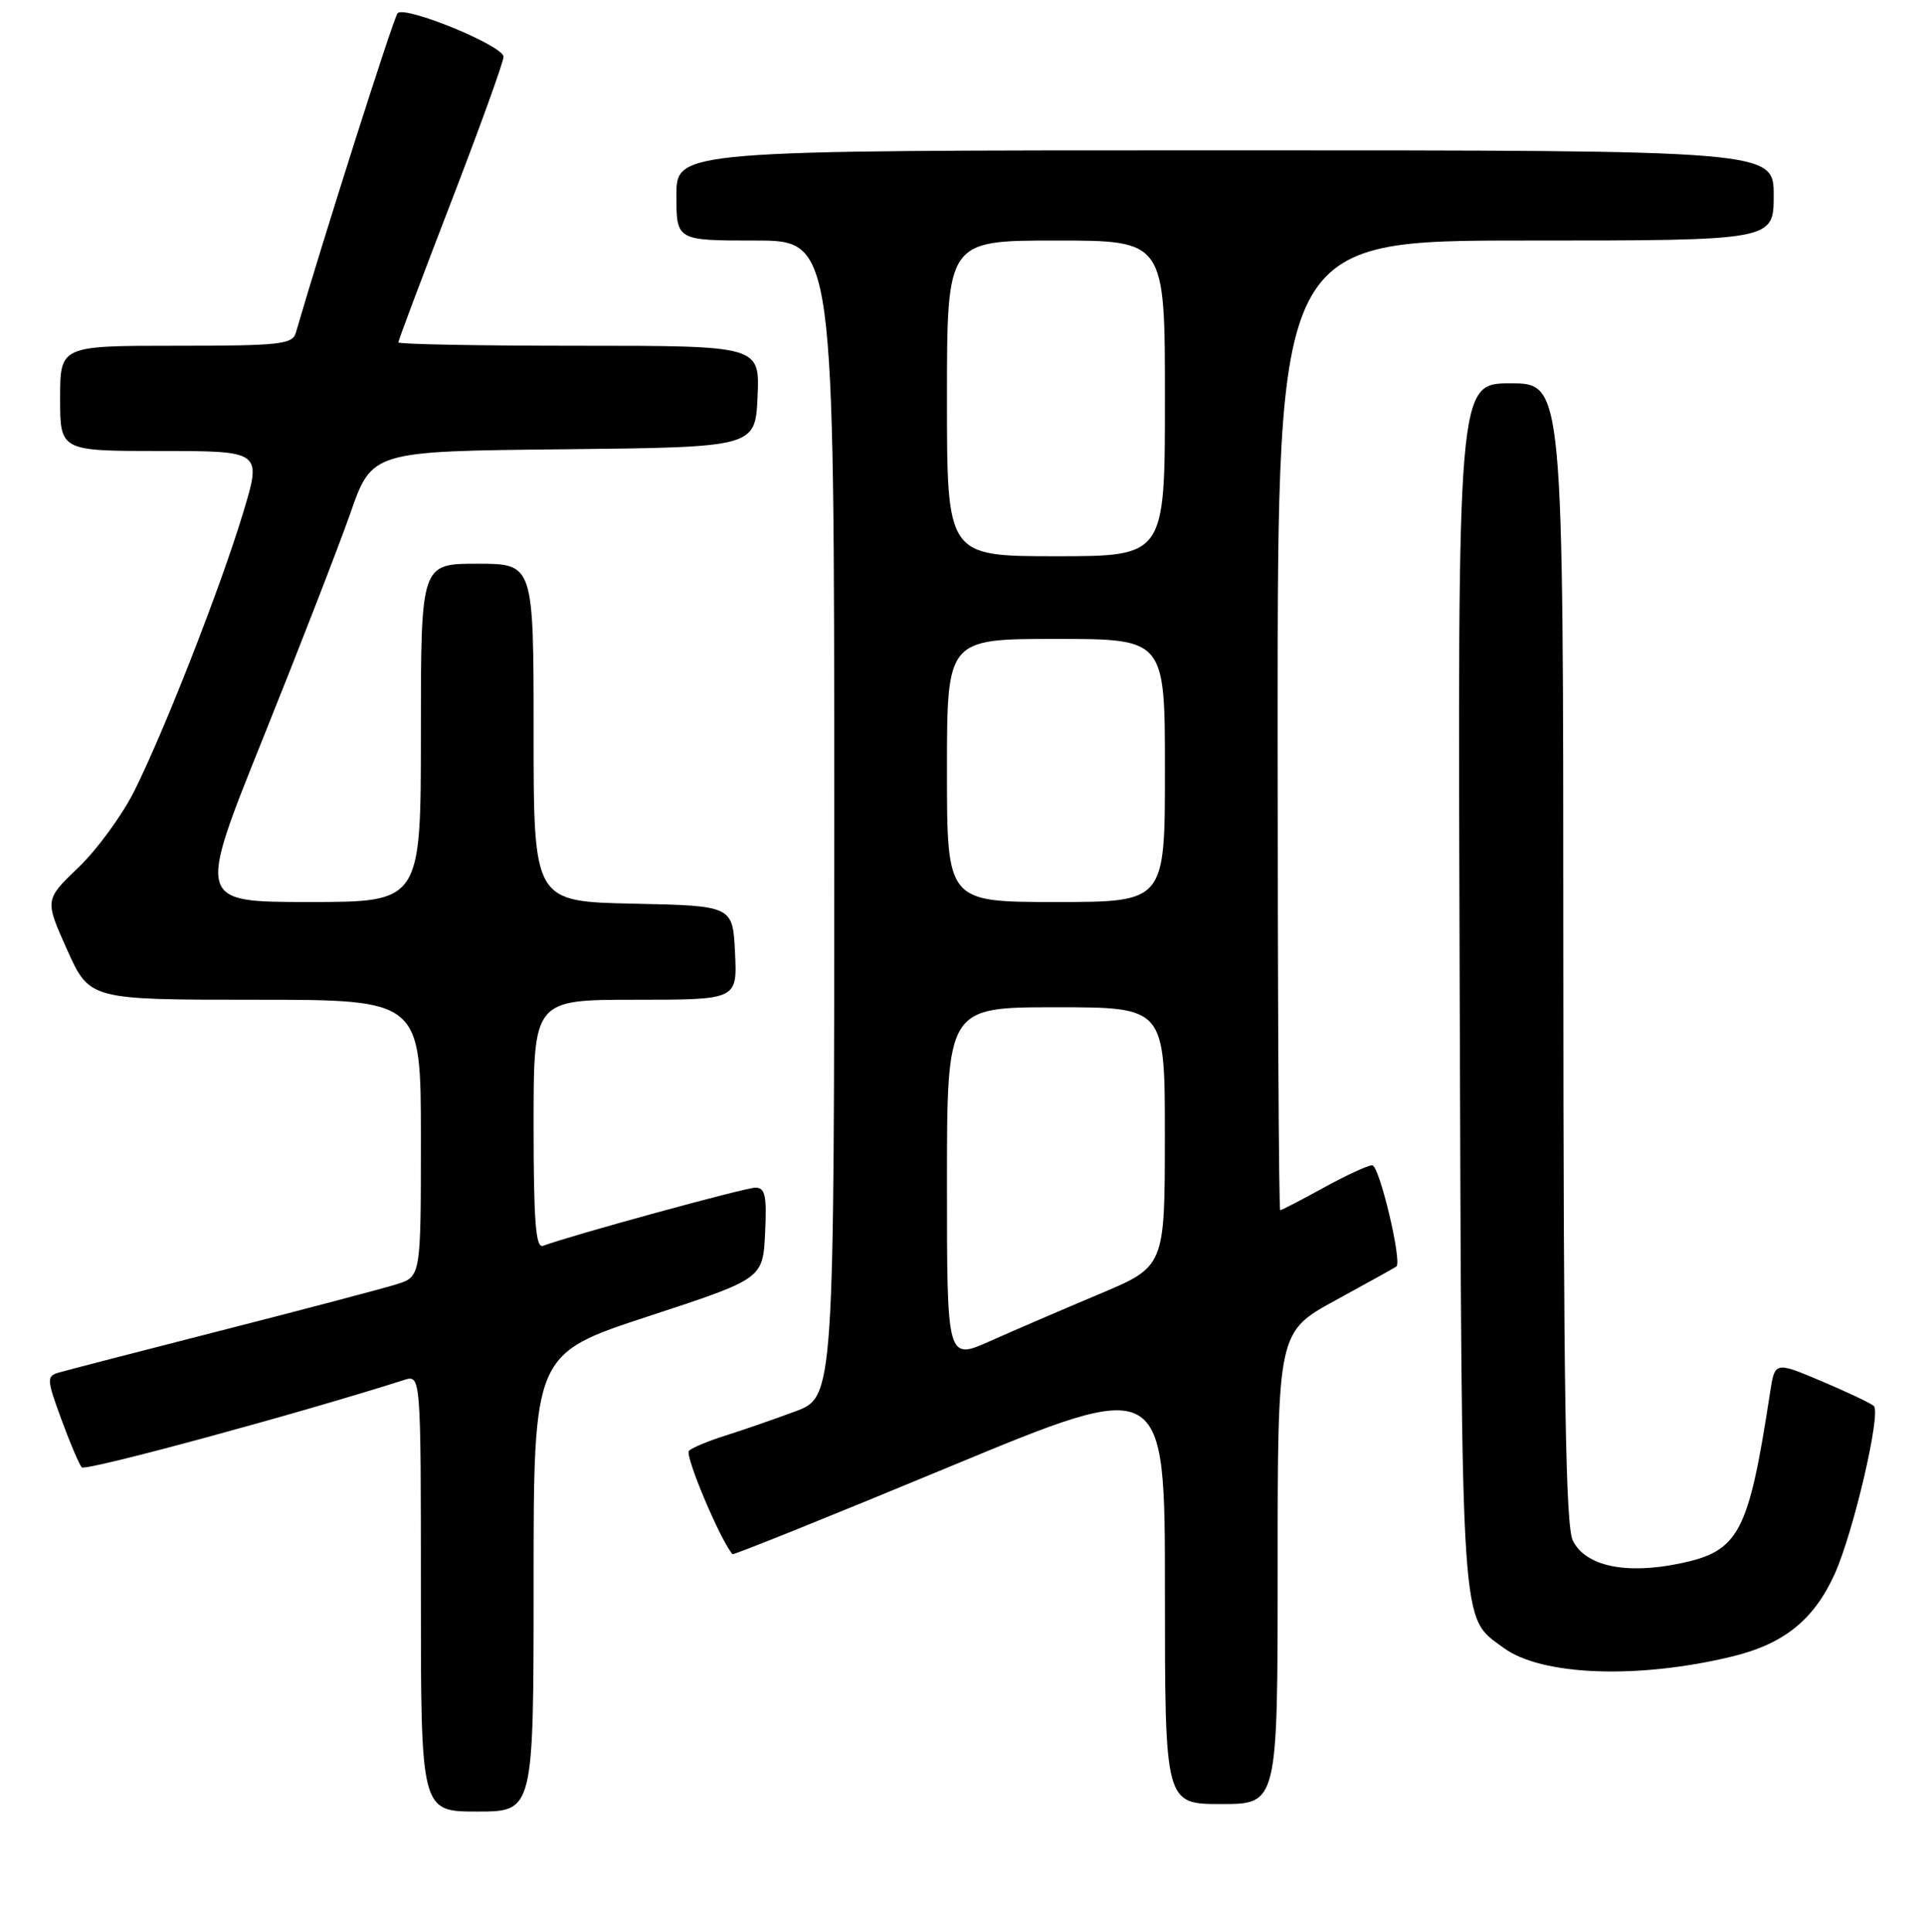 <?xml version="1.0" encoding="UTF-8" standalone="no"?>
<!DOCTYPE svg PUBLIC "-//W3C//DTD SVG 1.1//EN" "http://www.w3.org/Graphics/SVG/1.1/DTD/svg11.dtd" >
<svg xmlns="http://www.w3.org/2000/svg" xmlns:xlink="http://www.w3.org/1999/xlink" version="1.1" viewBox="0 0 256 257">
 <g >
 <path fill="currentColor"
d=" M 71.00 210.56 C 71.00 180.12 71.00 180.12 86.25 175.12 C 101.50 170.12 101.50 170.12 101.80 164.06 C 102.04 159.06 101.82 158.00 100.50 158.00 C 99.14 158.00 75.87 164.38 72.25 165.74 C 71.28 166.11 71.00 162.48 71.00 149.61 C 71.00 133.00 71.00 133.00 84.55 133.00 C 98.10 133.00 98.10 133.00 97.80 126.75 C 97.50 120.50 97.50 120.50 84.25 120.22 C 71.00 119.94 71.00 119.94 71.00 97.47 C 71.00 75.00 71.00 75.00 63.50 75.00 C 56.00 75.00 56.00 75.00 56.00 97.50 C 56.00 120.00 56.00 120.00 41.12 120.00 C 26.23 120.00 26.23 120.00 34.98 98.25 C 39.79 86.29 45.03 72.80 46.62 68.27 C 49.50 60.03 49.50 60.03 75.00 59.77 C 100.50 59.50 100.50 59.50 100.80 52.75 C 101.09 46.00 101.09 46.00 77.05 46.00 C 63.82 46.00 53.00 45.80 53.00 45.55 C 53.00 45.30 56.15 36.92 60.00 26.93 C 63.85 16.94 67.00 8.22 67.00 7.55 C 67.00 6.09 53.88 0.70 52.90 1.76 C 52.37 2.32 42.82 32.35 39.37 44.25 C 38.92 45.82 37.27 46.00 23.43 46.00 C 8.00 46.00 8.00 46.00 8.00 53.00 C 8.00 60.00 8.00 60.00 21.42 60.00 C 34.84 60.00 34.84 60.00 32.34 68.25 C 29.33 78.20 21.84 97.32 17.83 105.31 C 16.22 108.50 12.90 113.05 10.43 115.41 C 5.95 119.70 5.95 119.70 8.93 126.35 C 11.92 133.00 11.92 133.00 33.96 133.00 C 56.00 133.00 56.00 133.00 56.00 151.42 C 56.00 169.84 56.00 169.84 52.75 170.86 C 50.96 171.42 40.50 174.18 29.50 176.99 C 18.50 179.80 8.73 182.33 7.79 182.61 C 6.19 183.08 6.22 183.52 8.16 188.81 C 9.31 191.94 10.53 194.82 10.88 195.21 C 11.37 195.76 39.89 188.02 53.75 183.59 C 56.00 182.87 56.00 182.87 56.00 211.93 C 56.00 241.00 56.00 241.00 63.50 241.00 C 71.00 241.00 71.00 241.00 71.00 210.56 Z  M 170.00 208.59 C 170.00 177.18 170.00 177.18 177.75 172.96 C 182.01 170.64 185.63 168.62 185.80 168.49 C 186.58 167.83 183.52 155.00 182.58 155.02 C 181.98 155.03 179.07 156.38 176.09 158.02 C 173.11 159.66 170.53 161.00 170.34 161.00 C 170.15 161.00 170.00 131.98 170.00 96.50 C 170.00 32.00 170.00 32.00 203.00 32.00 C 236.00 32.00 236.00 32.00 236.00 26.00 C 236.00 20.00 236.00 20.00 163.00 20.00 C 90.00 20.00 90.00 20.00 90.00 26.00 C 90.00 32.00 90.00 32.00 100.50 32.00 C 111.00 32.00 111.00 32.00 111.00 108.93 C 111.00 185.86 111.00 185.86 105.75 187.79 C 102.86 188.86 98.70 190.30 96.50 190.99 C 94.30 191.68 92.13 192.58 91.67 193.00 C 91.06 193.56 95.81 204.85 97.46 206.76 C 97.59 206.90 110.58 201.67 126.34 195.13 C 155.00 183.24 155.00 183.24 155.00 211.62 C 155.00 240.00 155.00 240.00 162.50 240.00 C 170.00 240.00 170.00 240.00 170.00 208.59 Z  M 230.49 220.37 C 237.37 218.70 241.37 215.48 244.12 209.39 C 246.63 203.81 250.33 187.91 249.32 187.04 C 248.87 186.65 245.72 185.16 242.33 183.73 C 236.15 181.12 236.15 181.12 235.51 185.31 C 232.64 204.02 231.40 206.36 223.50 208.00 C 216.31 209.49 210.99 208.36 209.28 204.97 C 208.31 203.06 208.03 185.26 208.01 126.75 C 208.00 51.00 208.00 51.00 200.97 51.00 C 193.94 51.00 193.94 51.00 194.22 131.25 C 194.52 218.48 194.29 214.95 200.06 219.22 C 205.09 222.93 217.90 223.42 230.49 220.37 Z  M 126.00 157.49 C 126.00 134.00 126.00 134.00 140.50 134.00 C 155.00 134.00 155.00 134.00 154.99 151.25 C 154.98 168.50 154.98 168.50 146.24 172.17 C 141.43 174.19 134.91 177.00 131.75 178.41 C 126.00 180.97 126.00 180.97 126.00 157.49 Z  M 126.00 102.50 C 126.00 85.00 126.00 85.00 140.50 85.00 C 155.00 85.00 155.00 85.00 155.00 102.50 C 155.00 120.00 155.00 120.00 140.50 120.00 C 126.00 120.00 126.00 120.00 126.00 102.50 Z  M 126.00 53.00 C 126.00 32.00 126.00 32.00 140.50 32.00 C 155.00 32.00 155.00 32.00 155.00 53.00 C 155.00 74.00 155.00 74.00 140.50 74.00 C 126.00 74.00 126.00 74.00 126.00 53.00 Z "/>
</g>
</svg>